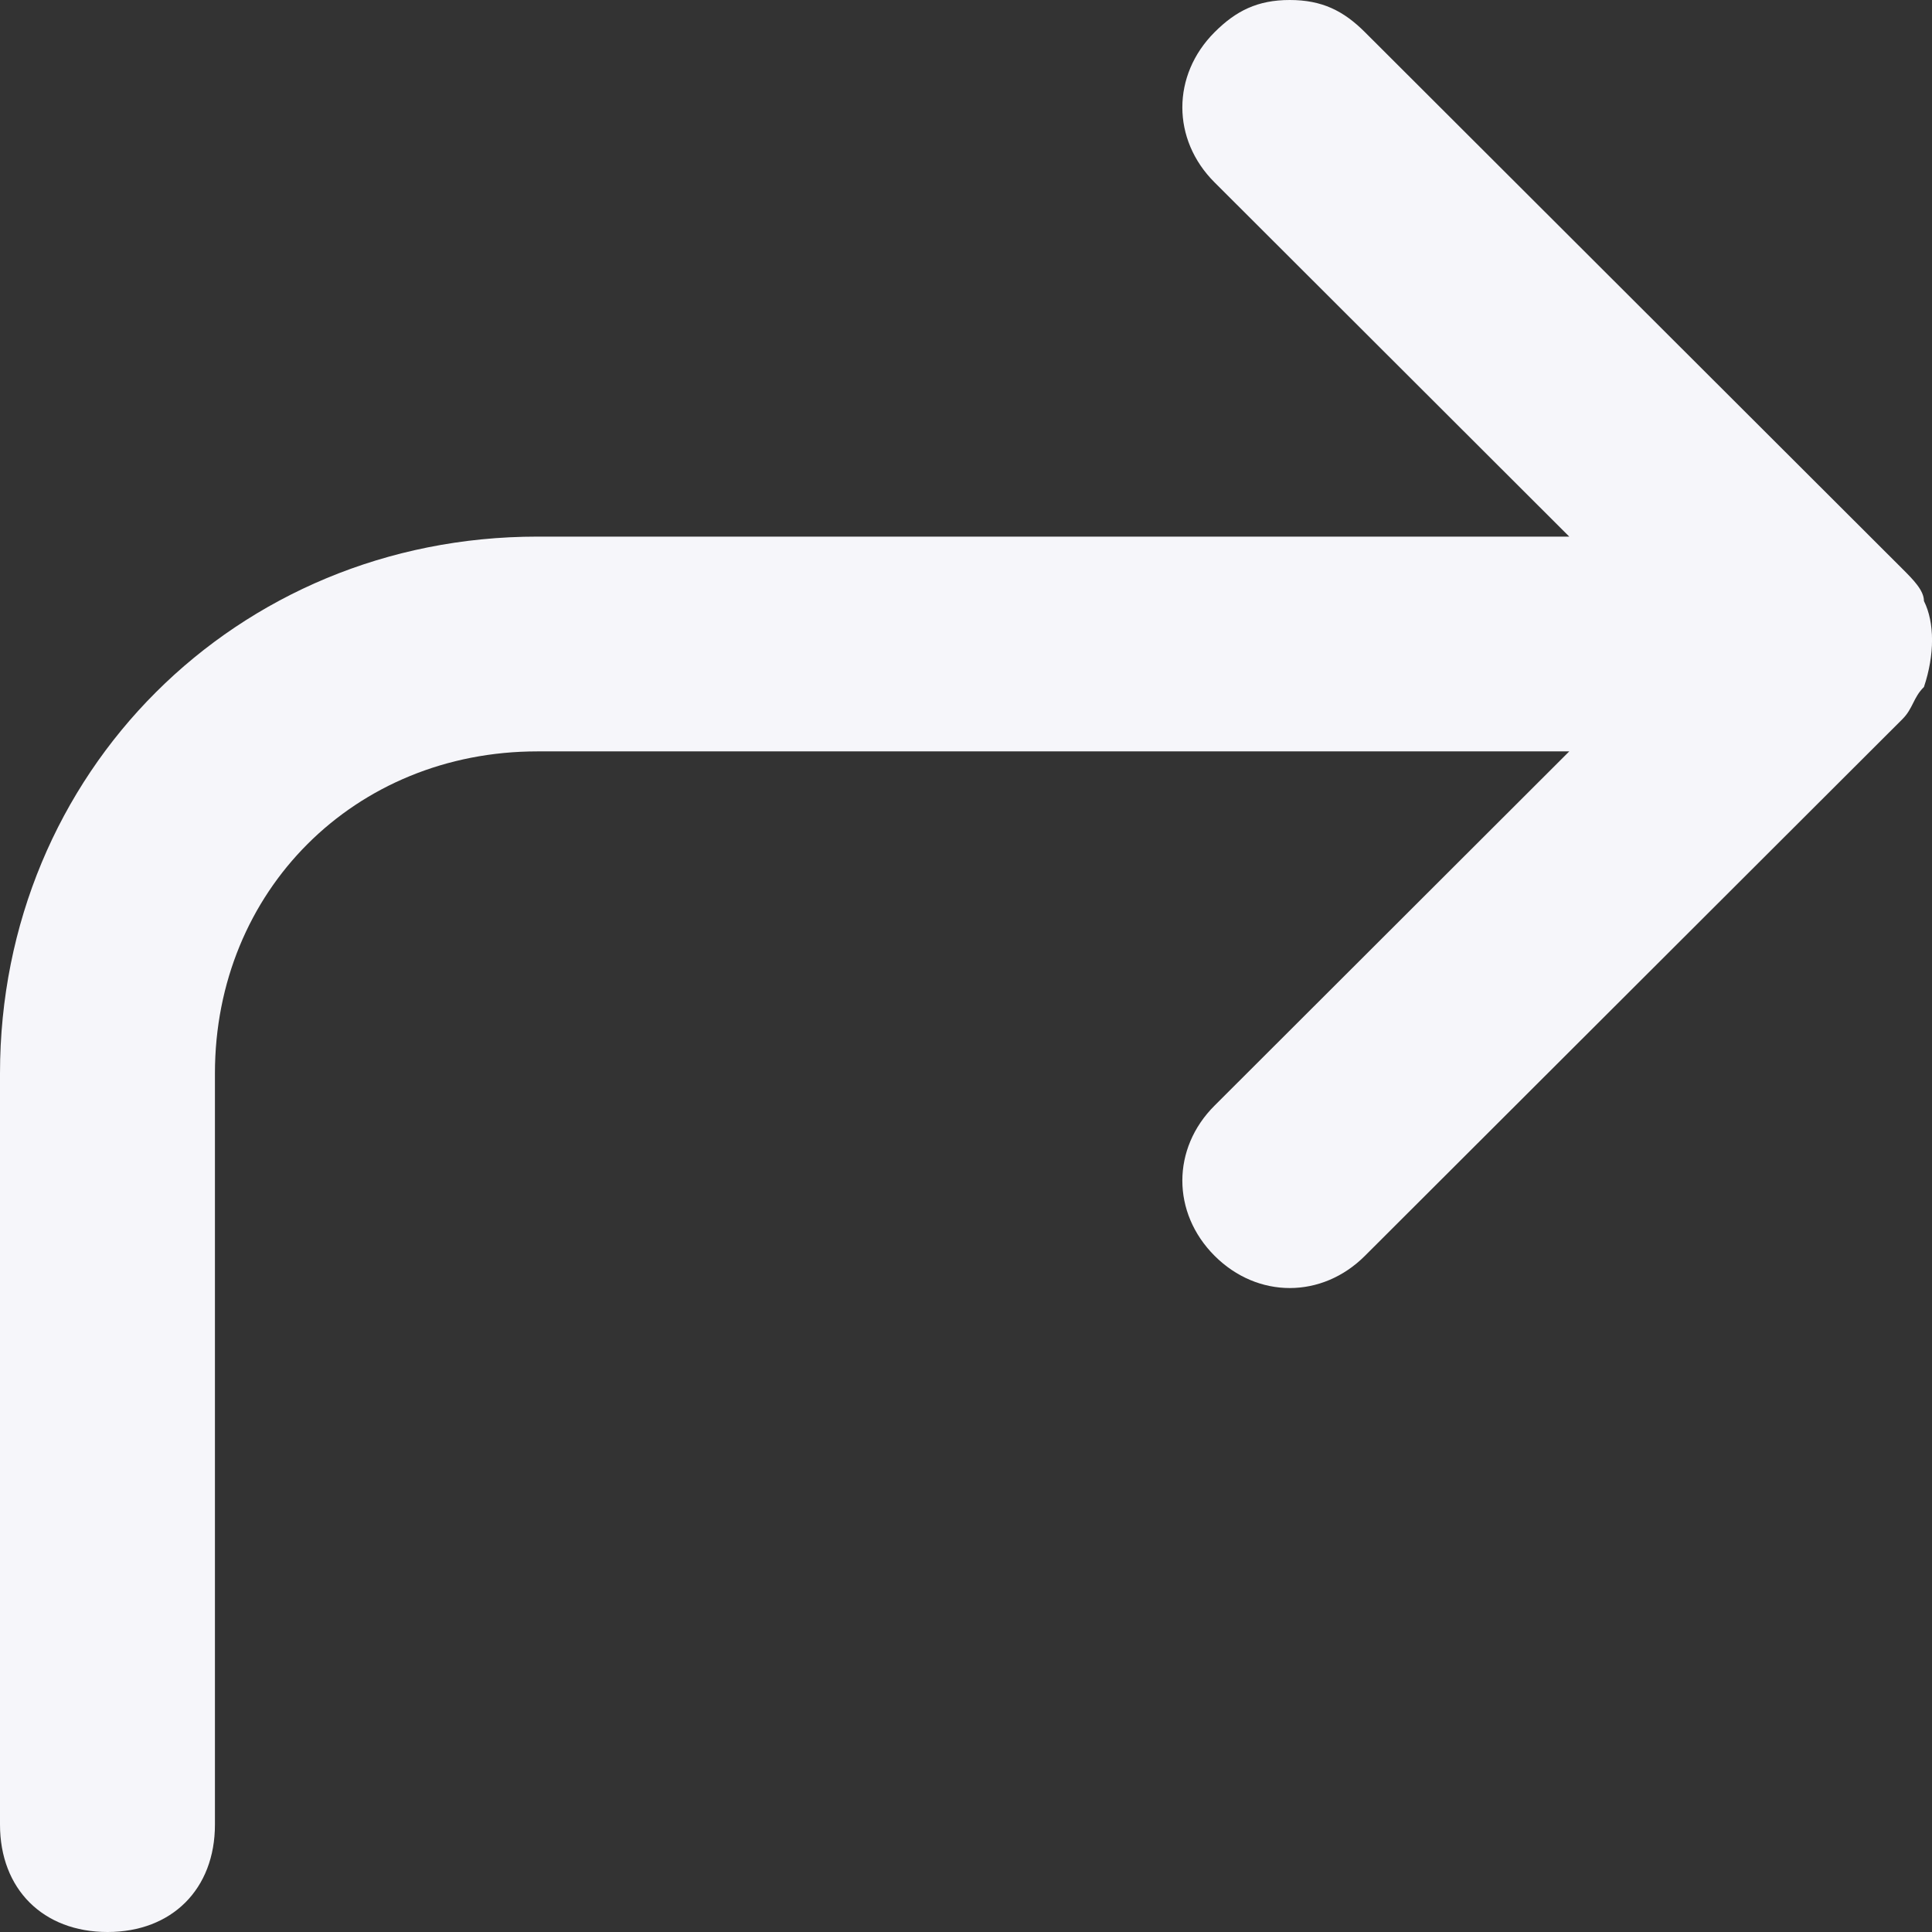 <svg width="12" height="12" viewBox="0 0 12 12" fill="none" xmlns="http://www.w3.org/2000/svg">
<rect x="0" y="0" width="12" height="12" fill="#333333" stroke="none"/>
<path d="M-1.86278e-06 11.333L-1.5508e-06 6.667C-1.42601e-06 4.8 1.469 3.333 3.338 3.333L9.747 3.333L7.544 1.133C7.277 0.867 7.277 0.467 7.544 0.2C7.677 0.067 7.811 2.38211e-06 8.011 2.40501e-06C8.211 2.4279e-06 8.345 0.067 8.478 0.2L11.816 3.533C11.883 3.6 11.95 3.667 11.95 3.733C12.017 3.867 12.017 4.067 11.95 4.267C11.883 4.333 11.883 4.4 11.816 4.467L8.478 7.8C8.211 8.067 7.811 8.067 7.544 7.8C7.277 7.533 7.277 7.133 7.544 6.867L9.747 4.667L3.338 4.667C2.203 4.667 1.335 5.533 1.335 6.667L1.335 11.333C1.335 11.733 1.068 12 0.668 12C0.267 12 -1.88952e-06 11.733 -1.86278e-06 11.333Z" fill="#F6F6FA"/>
</svg>
